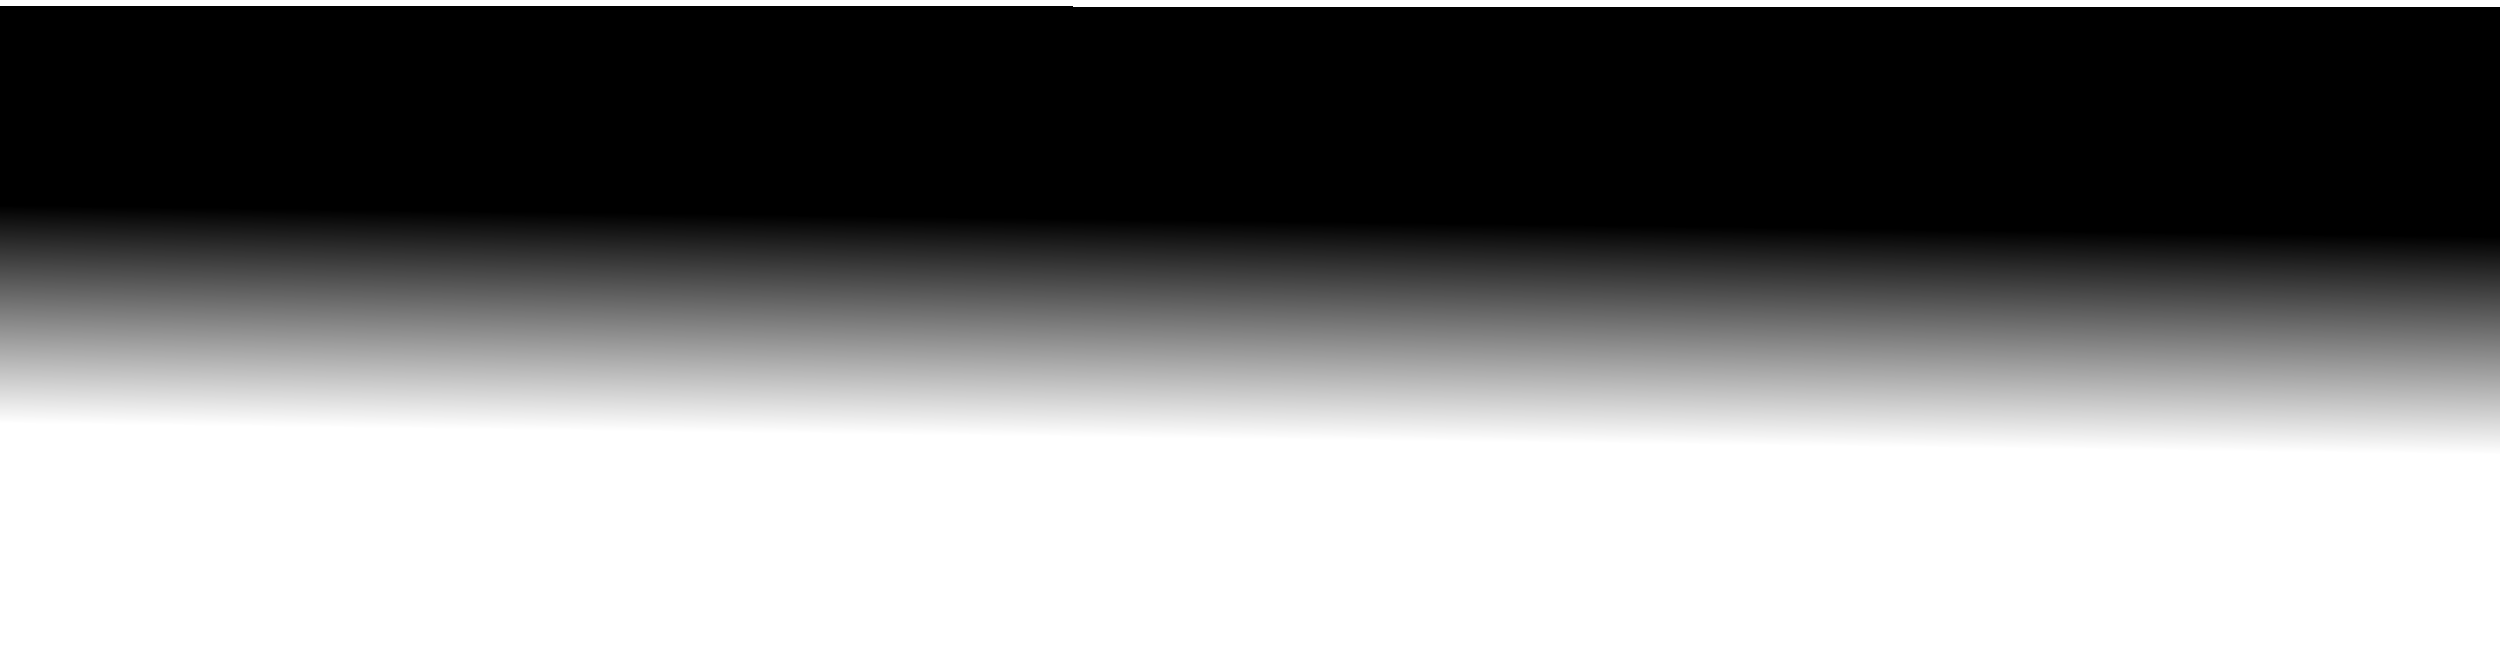 <svg width="1512" height="391" viewBox="0 0 1512 391" fill="none" xmlns="http://www.w3.org/2000/svg">
<g filter="url(#filter0_d_6_9)">
<path d="M1512.5 271.5C1026 271.5 610.5 228 -0.5 382.5V-0.5L1512.5 0.5V271.5Z" fill="url(#paint0_linear_6_9)" shape-rendering="crispEdges"/>
</g>
<defs>
<filter id="filter0_d_6_9" x="-4.5" y="-0.5" width="1521" height="391" filterUnits="userSpaceOnUse" color-interpolation-filters="sRGB">
<feFlood flood-opacity="0" result="BackgroundImageFix"/>
<feColorMatrix in="SourceAlpha" type="matrix" values="0 0 0 0 0 0 0 0 0 0 0 0 0 0 0 0 0 0 127 0" result="hardAlpha"/>
<feOffset dy="4"/>
<feGaussianBlur stdDeviation="2"/>
<feComposite in2="hardAlpha" operator="out"/>
<feColorMatrix type="matrix" values="0 0 0 0 0 0 0 0 0 0 0 0 0 0 0 0 0 0 0.25 0"/>
<feBlend mode="normal" in2="BackgroundImageFix" result="effect1_dropShadow_6_9"/>
<feBlend mode="normal" in="SourceGraphic" in2="effect1_dropShadow_6_9" result="shape"/>
</filter>
<linearGradient id="paint0_linear_6_9" x1="797" y1="9.5" x2="791.5" y2="448" gradientUnits="userSpaceOnUse">
<stop offset="0.275"/>
<stop offset="0.576" stop-opacity="0"/>
</linearGradient>
</defs>
</svg>

